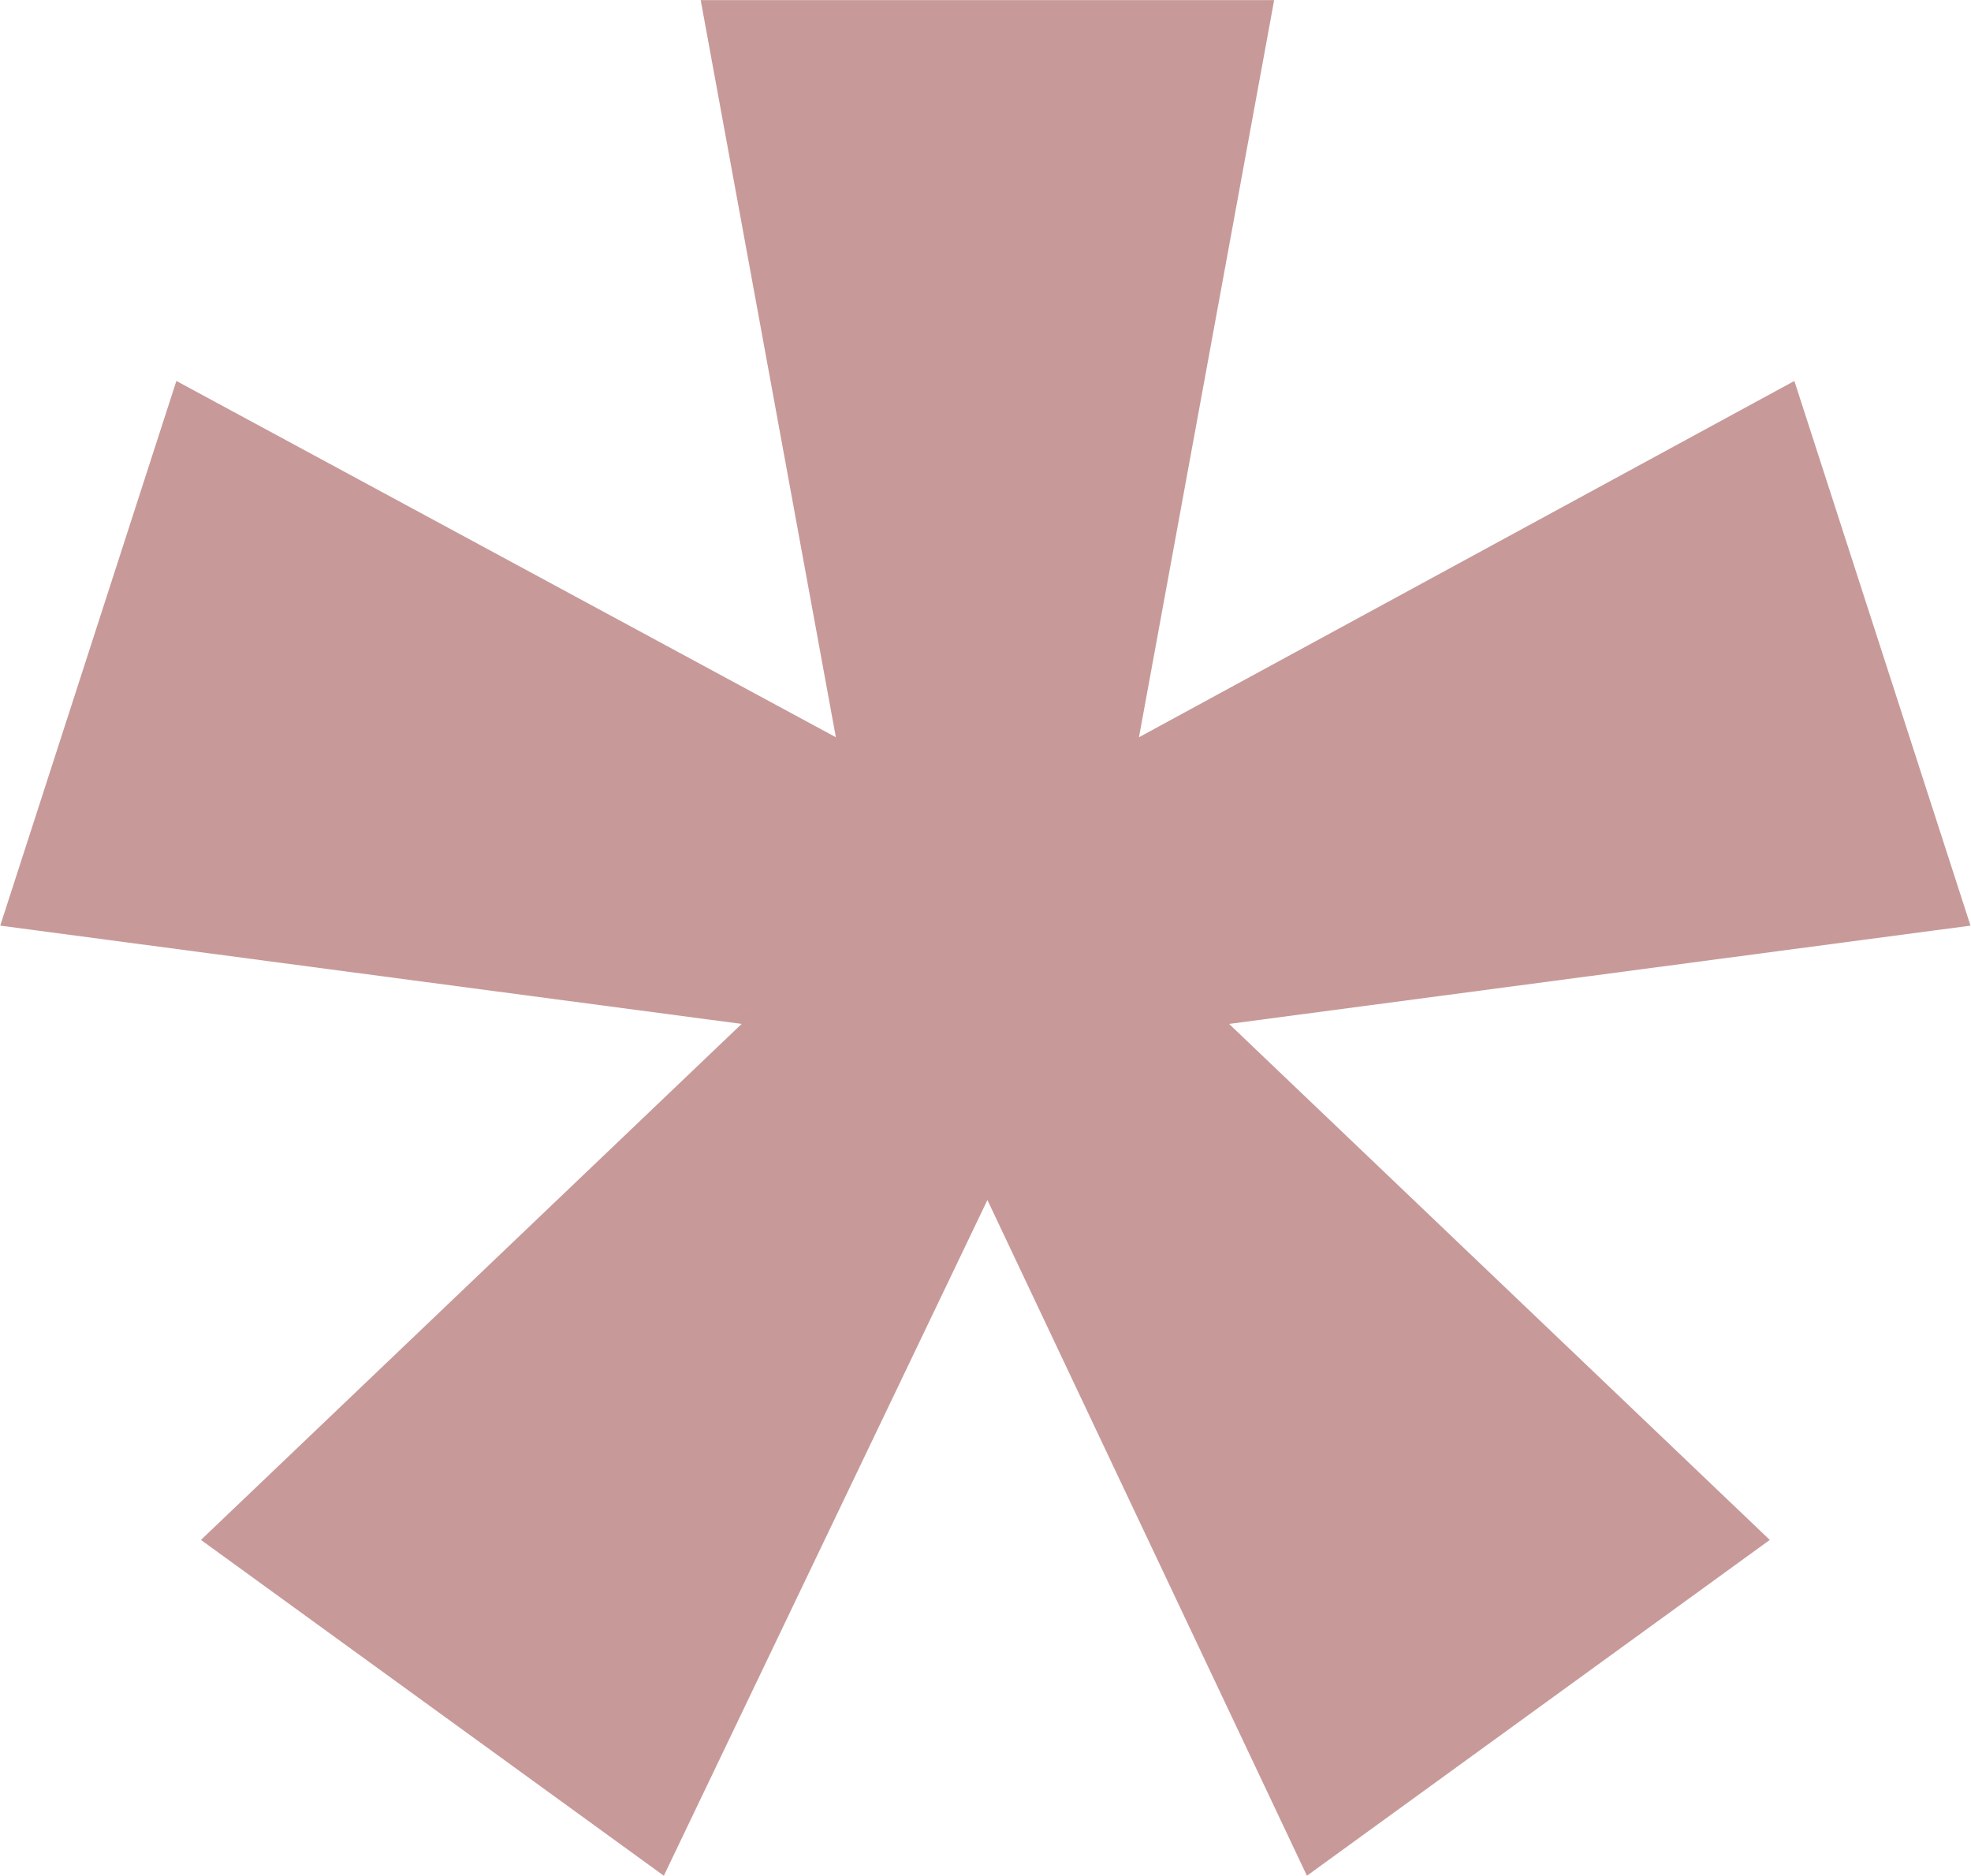 <svg width="3718" height="3540" viewBox="0 0 3718 3540" fill="none" xmlns="http://www.w3.org/2000/svg">
<path d="M1399.01 1931.87L0.449 1746.43L332.703 718.756L1576.72 1390.99L1321.74 0.16H2403.5L2148.51 1390.99L3384.8 718.756L3717.06 1746.43L2318.5 1931.87L3338.44 2905.45L2465.31 3539.05L1862.62 2264.12L1252.2 3539.05L379.064 2905.45L1399.01 1931.87Z" fill="#C79A99"/>
</svg>
